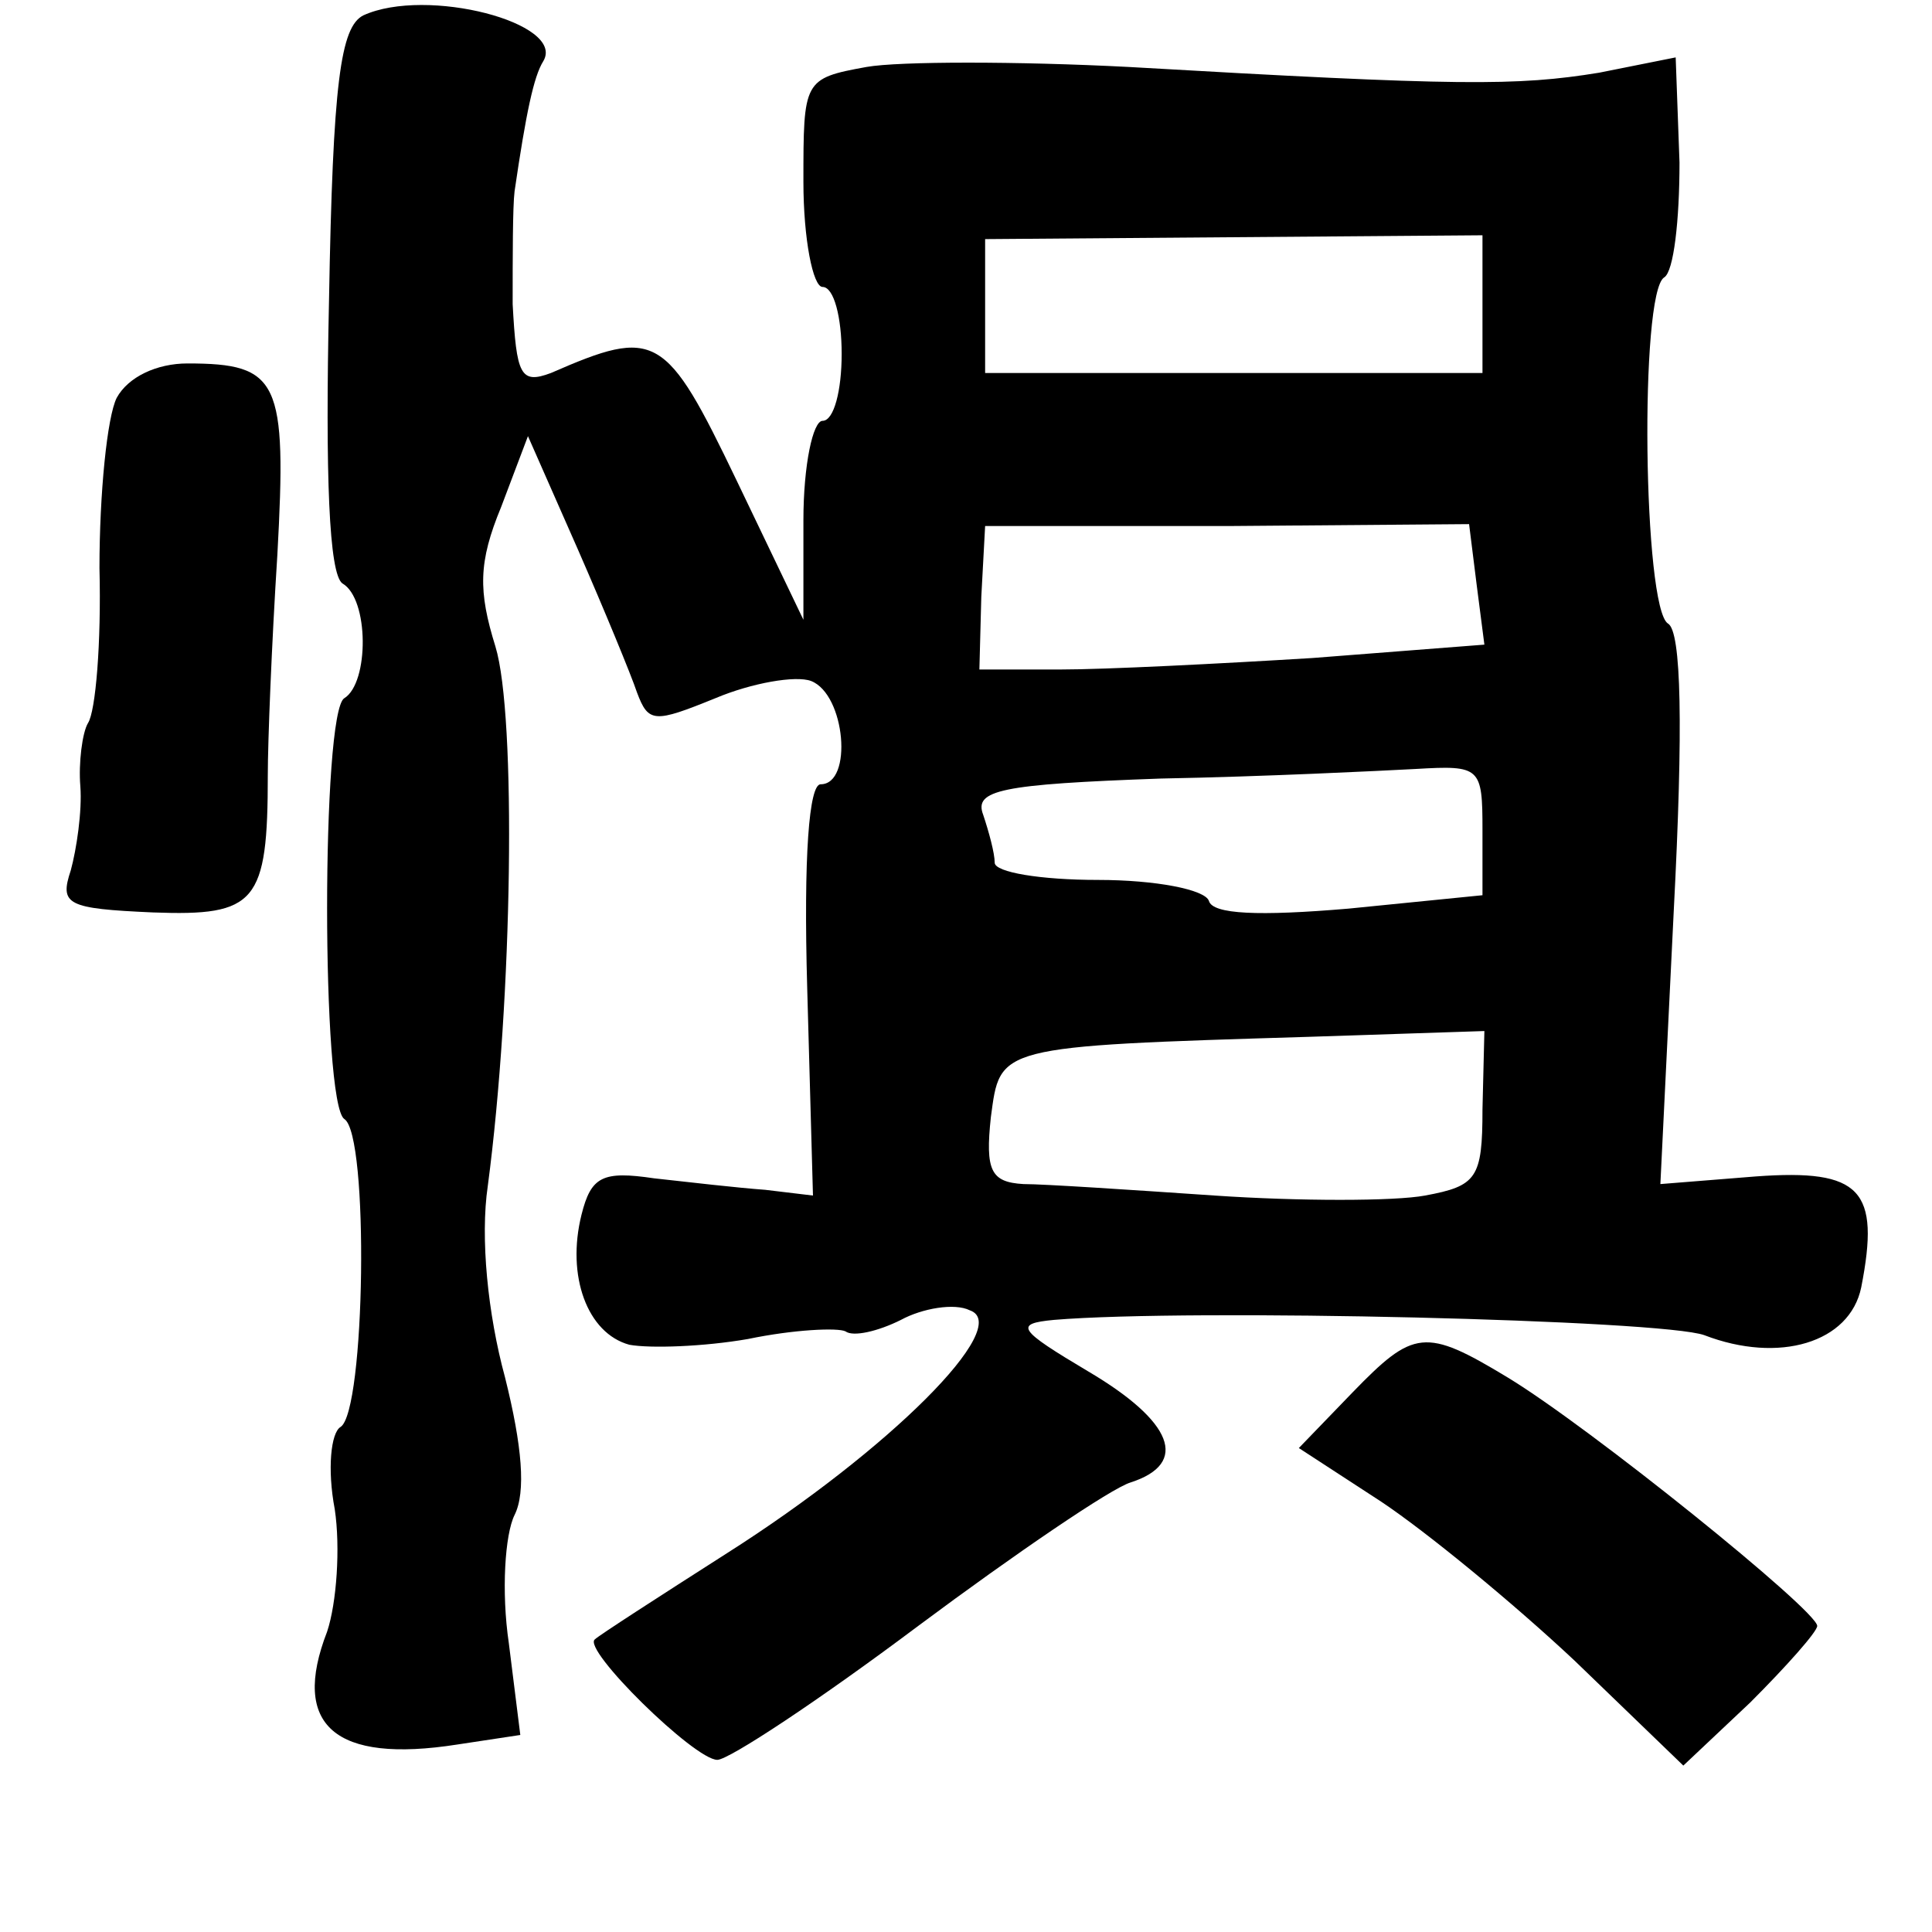 <?xml version="1.0" standalone="no"?>
<!DOCTYPE svg PUBLIC "-//W3C//DTD SVG 20010904//EN"
 "http://www.w3.org/TR/2001/REC-SVG-20010904/DTD/svg10.dtd">
<svg version="1.0" xmlns="http://www.w3.org/2000/svg"
 width="101pt" height="101pt" viewBox="0 0 101 101"
 preserveAspectRatio="xMidYMid meet">
<g transform="translate(0,101) scale(0.1,-0.1)"
fill="#000000" stroke="none">
<path d="M190 1002 c-12 -6 -16 -35 -18 -149 -2 -92 0 -143 7 -148 14 -8 14
-52 1 -60 -12 -7 -12 -212 0 -220 13 -8 11 -153 -2 -161 -5 -3 -7 -22 -3 -43
3 -20 1 -49 -4 -64 -19 -49 4 -69 68 -59 l33 5 -6 48 c-4 27 -2 57 3 67 6 12
4 36 -5 72 -9 33 -13 73 -9 100 13 98 15 246 4 282 -9 29 -9 44 3 73 l14 37
26 -59 c14 -32 28 -66 31 -75 6 -16 9 -16 41 -3 19 8 42 12 50 9 18 -7 22 -54
5 -54 -6 0 -9 -37 -7 -107 l3 -108 -25 3 c-14 1 -40 4 -58 6 -27 4 -33 1 -38
-19 -8 -32 3 -62 25 -68 11 -2 39 -1 62 3 24 5 47 6 51 4 4 -3 17 0 29 6 11 6
28 9 36 5 23 -8 -42 -73 -127 -127 -36 -23 -67 -43 -69 -45 -7 -5 52 -63 64
-63 6 0 53 31 105 70 51 38 101 72 111 75 31 10 22 32 -22 58 -37 22 -39 25
-18 27 72 6 318 0 340 -8 39 -15 76 -4 82 25 10 51 0 62 -55 58 l-50 -4 7 143
c5 96 4 146 -3 150 -13 8 -15 173 -2 181 5 3 8 30 8 60 l-2 55 -40 -8 c-43 -7
-73 -7 -246 3 -58 3 -120 3 -137 0 -33 -6 -33 -7 -33 -60 0 -30 5 -55 10 -55
6 0 10 -16 10 -35 0 -19 -4 -35 -10 -35 -5 0 -10 -23 -10 -52 l0 -52 -35 73
c-37 77 -42 80 -97 56 -16 -6 -18 -1 -20 36 0 24 0 51 1 59 6 41 10 60 15 68
12 20 -61 39 -94 24z m585 -151 l0 -36 -130 0 -130 0 0 35 0 35 130 1 130 1 0
-36z m-3 -147 l4 -31 -90 -7 c-49 -3 -108 -6 -132 -6 l-42 0 1 38 2 37 127 0
126 1 4 -32z m3 -128 l0 -34 -70 -7 c-47 -4 -71 -3 -73 4 -2 6 -28 11 -58 11
-30 0 -54 4 -54 9 0 5 -3 16 -6 25 -5 13 9 16 93 19 54 1 114 4 133 5 34 2 35
1 35 -32z m0 -146 c0 -36 -3 -40 -30 -45 -16 -3 -66 -3 -110 0 -44 3 -89 6
-100 6 -17 1 -20 7 -17 35 5 37 2 37 167 42 l91 3 -1 -41z"/>
<path d="M61 802 c-5 -10 -9 -50 -9 -89 1 -39 -2 -75 -6 -81 -3 -5 -5 -21 -4
-33 1 -13 -2 -33 -5 -44 -6 -18 -2 -20 43 -22 54 -2 60 5 60 72 0 17 2 68 5
115 5 91 1 100 -47 100 -16 0 -31 -7 -37 -18z"/>
<path d="M707 282 l-28 -29 43 -28 c24 -16 69 -53 101 -83 l57 -55 35 33 c19
19 35 37 35 40 0 8 -119 104 -162 130 -43 26 -49 25 -81 -8z"/>
</g>
</svg>
